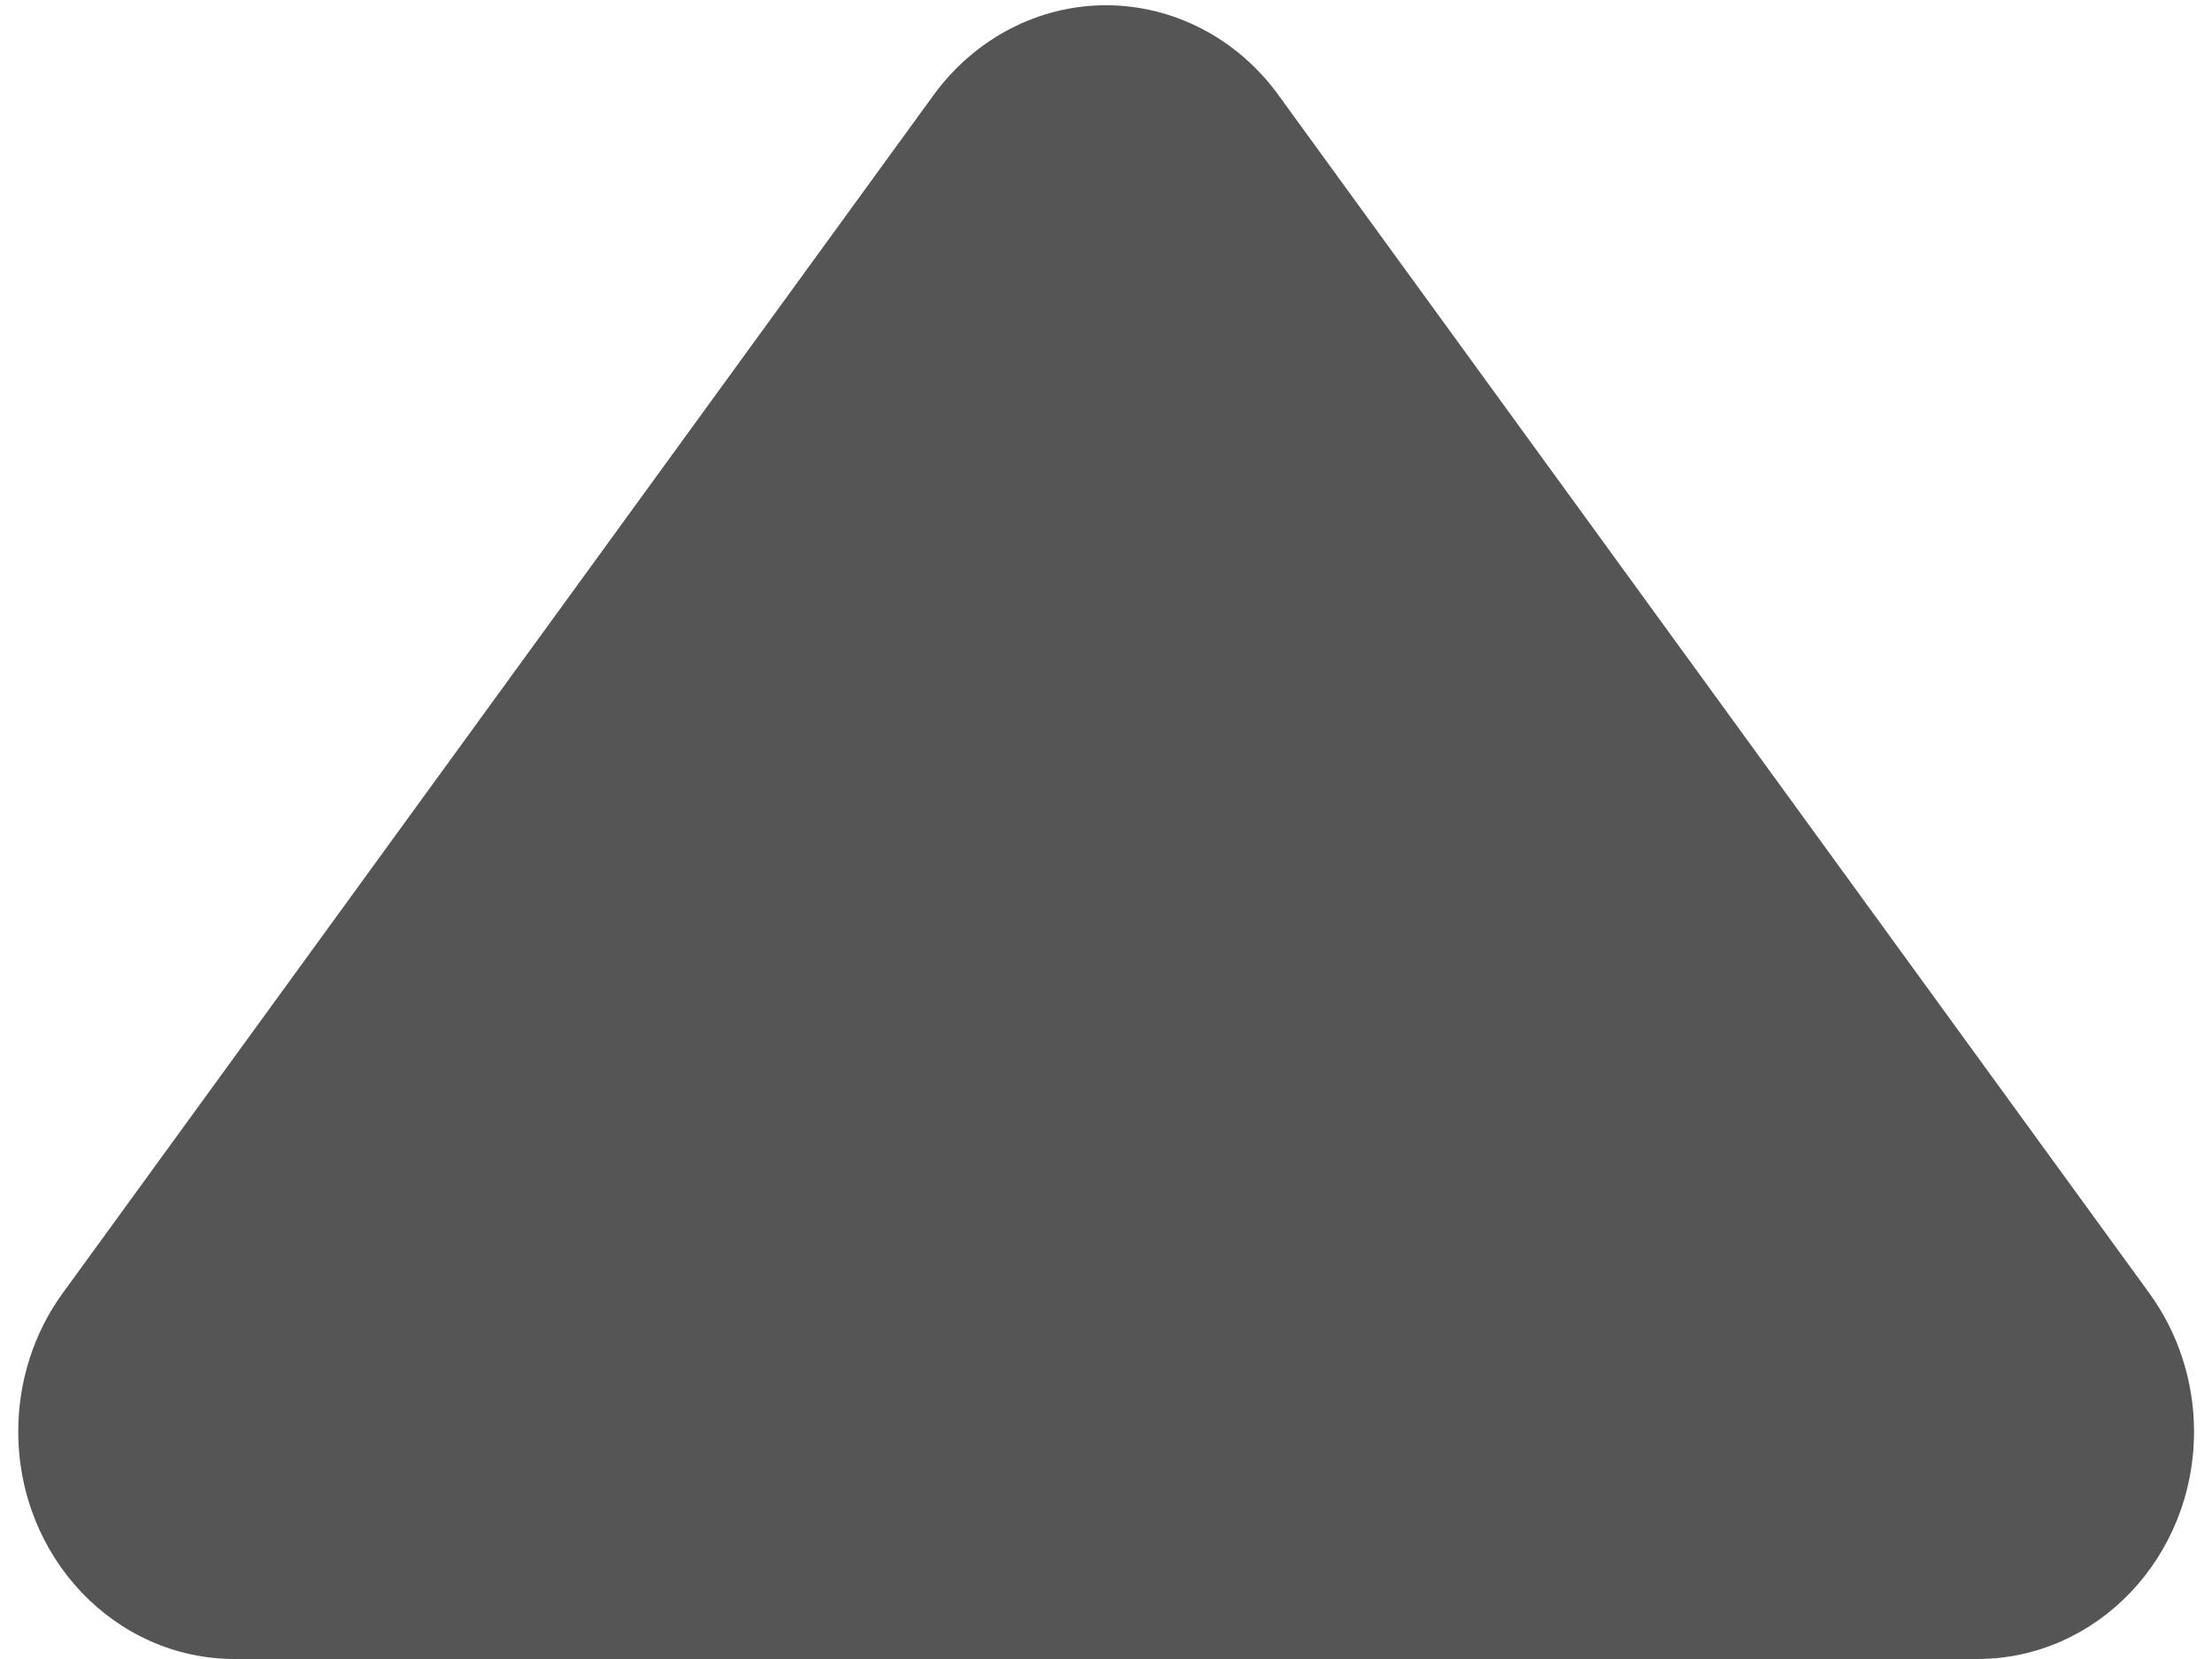 ﻿<?xml version="1.0" encoding="utf-8"?>
<svg version="1.1" xmlns:xlink="http://www.w3.org/1999/xlink" width="8px" height="6px" xmlns="http://www.w3.org/2000/svg">
  <g transform="matrix(1 0 0 1 -645 -152 )">
    <path d="M 4 0.019  C 4.244 0.019  4.475 0.139  4.623 0.343  L 7.774 4.678  C 7.878 4.821  7.935 4.997  7.935 5.177  C 7.935 5.632  7.584 6  7.151 6  L 0.849 6  C 0.416 6  0.066 5.632  0.066 5.177  C 0.066 4.997  0.122 4.821  0.226 4.678  L 3.377 0.343  C 3.526 0.139  3.756 0.019  4 0.019  Z " fill-rule="nonzero" fill="#555555" stroke="none" transform="matrix(1 0 0 1 645 152 )" />
  </g>
</svg>